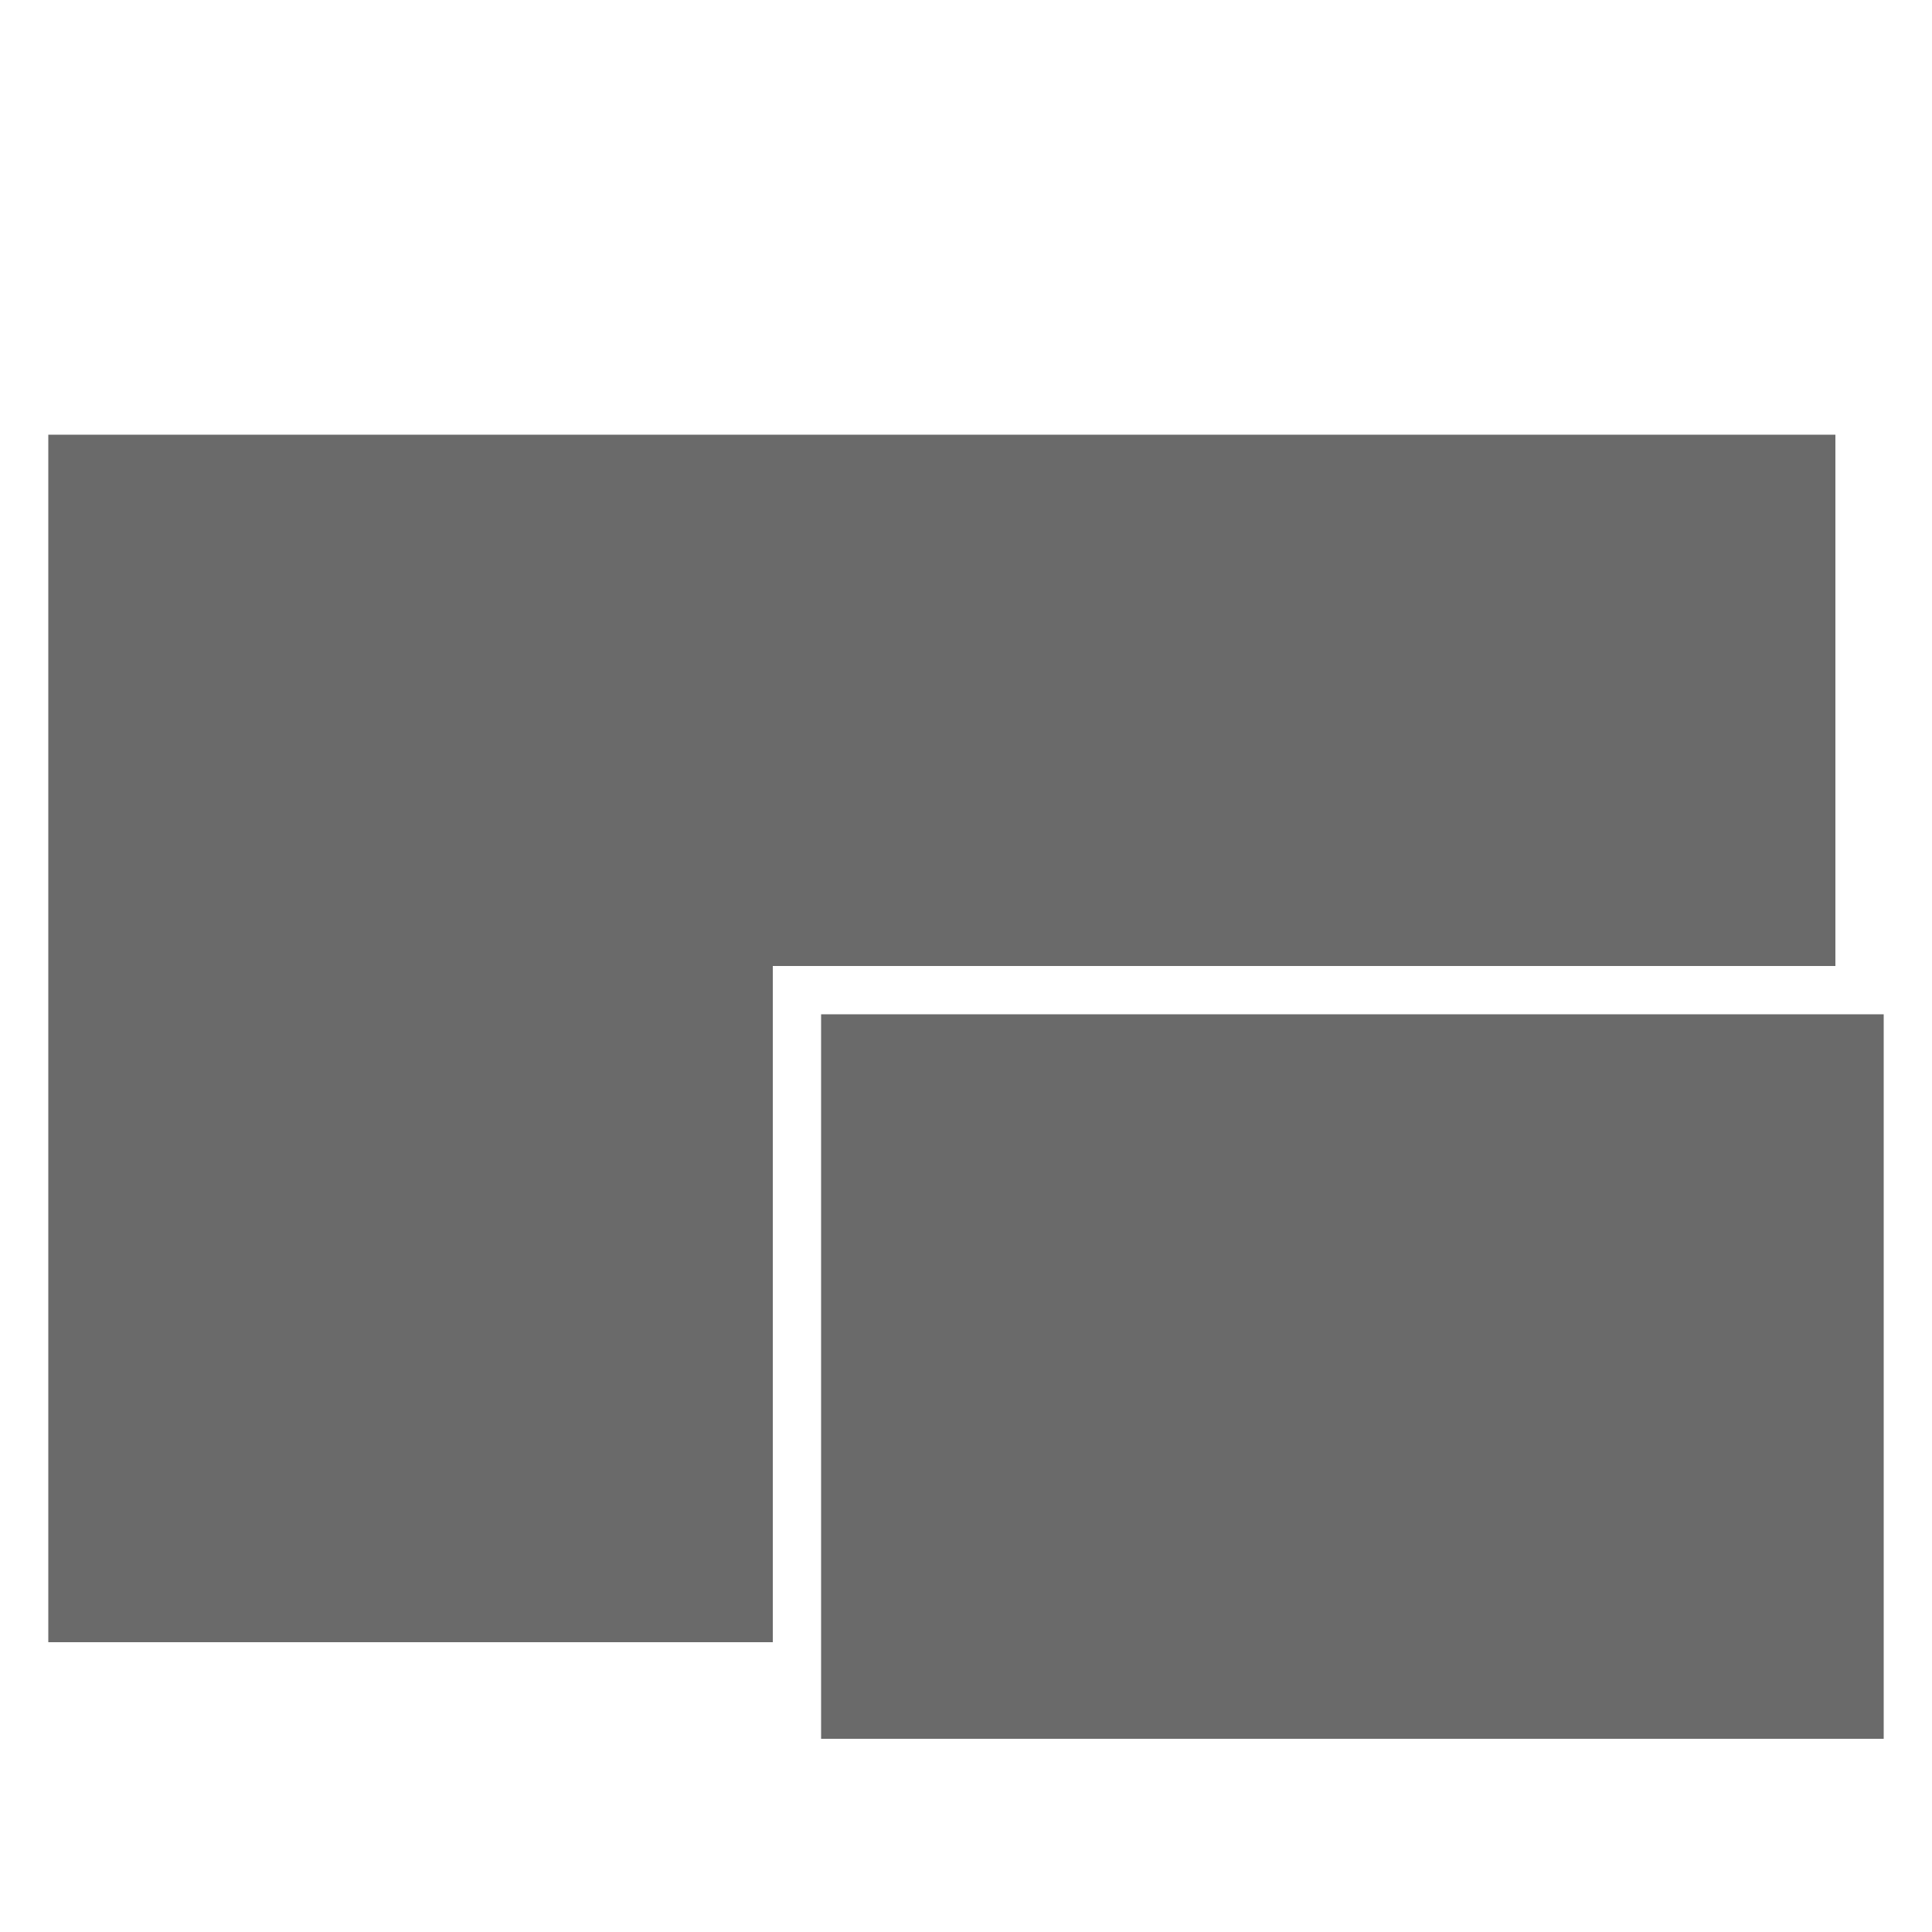 <?xml version="1.0" encoding="UTF-8" standalone="no"?>
<!DOCTYPE svg PUBLIC "-//W3C//DTD SVG 1.1//EN" "http://www.w3.org/Graphics/SVG/1.1/DTD/svg11.dtd">
<svg width="100%" height="100%" viewBox="0 0 40 40" version="1.1" xmlns="http://www.w3.org/2000/svg" xmlns:xlink="http://www.w3.org/1999/xlink" xml:space="preserve" xmlns:serif="http://www.serif.com/" style="fill-rule:evenodd;clip-rule:evenodd;stroke-linejoin:round;stroke-miterlimit:2;">
    <g transform="matrix(-1,0,0,1,40,0)">
        <path d="M39,34L24,34L24,20L2,20L2,9L39,9L39,34Z" style="fill:rgb(106,106,106);"/>
    </g>
    <g transform="matrix(-1,0,0,1,40,0)">
        <rect x="1" y="21" width="22" height="15" style="fill:rgb(106,106,106);"/>
    </g>
</svg>
